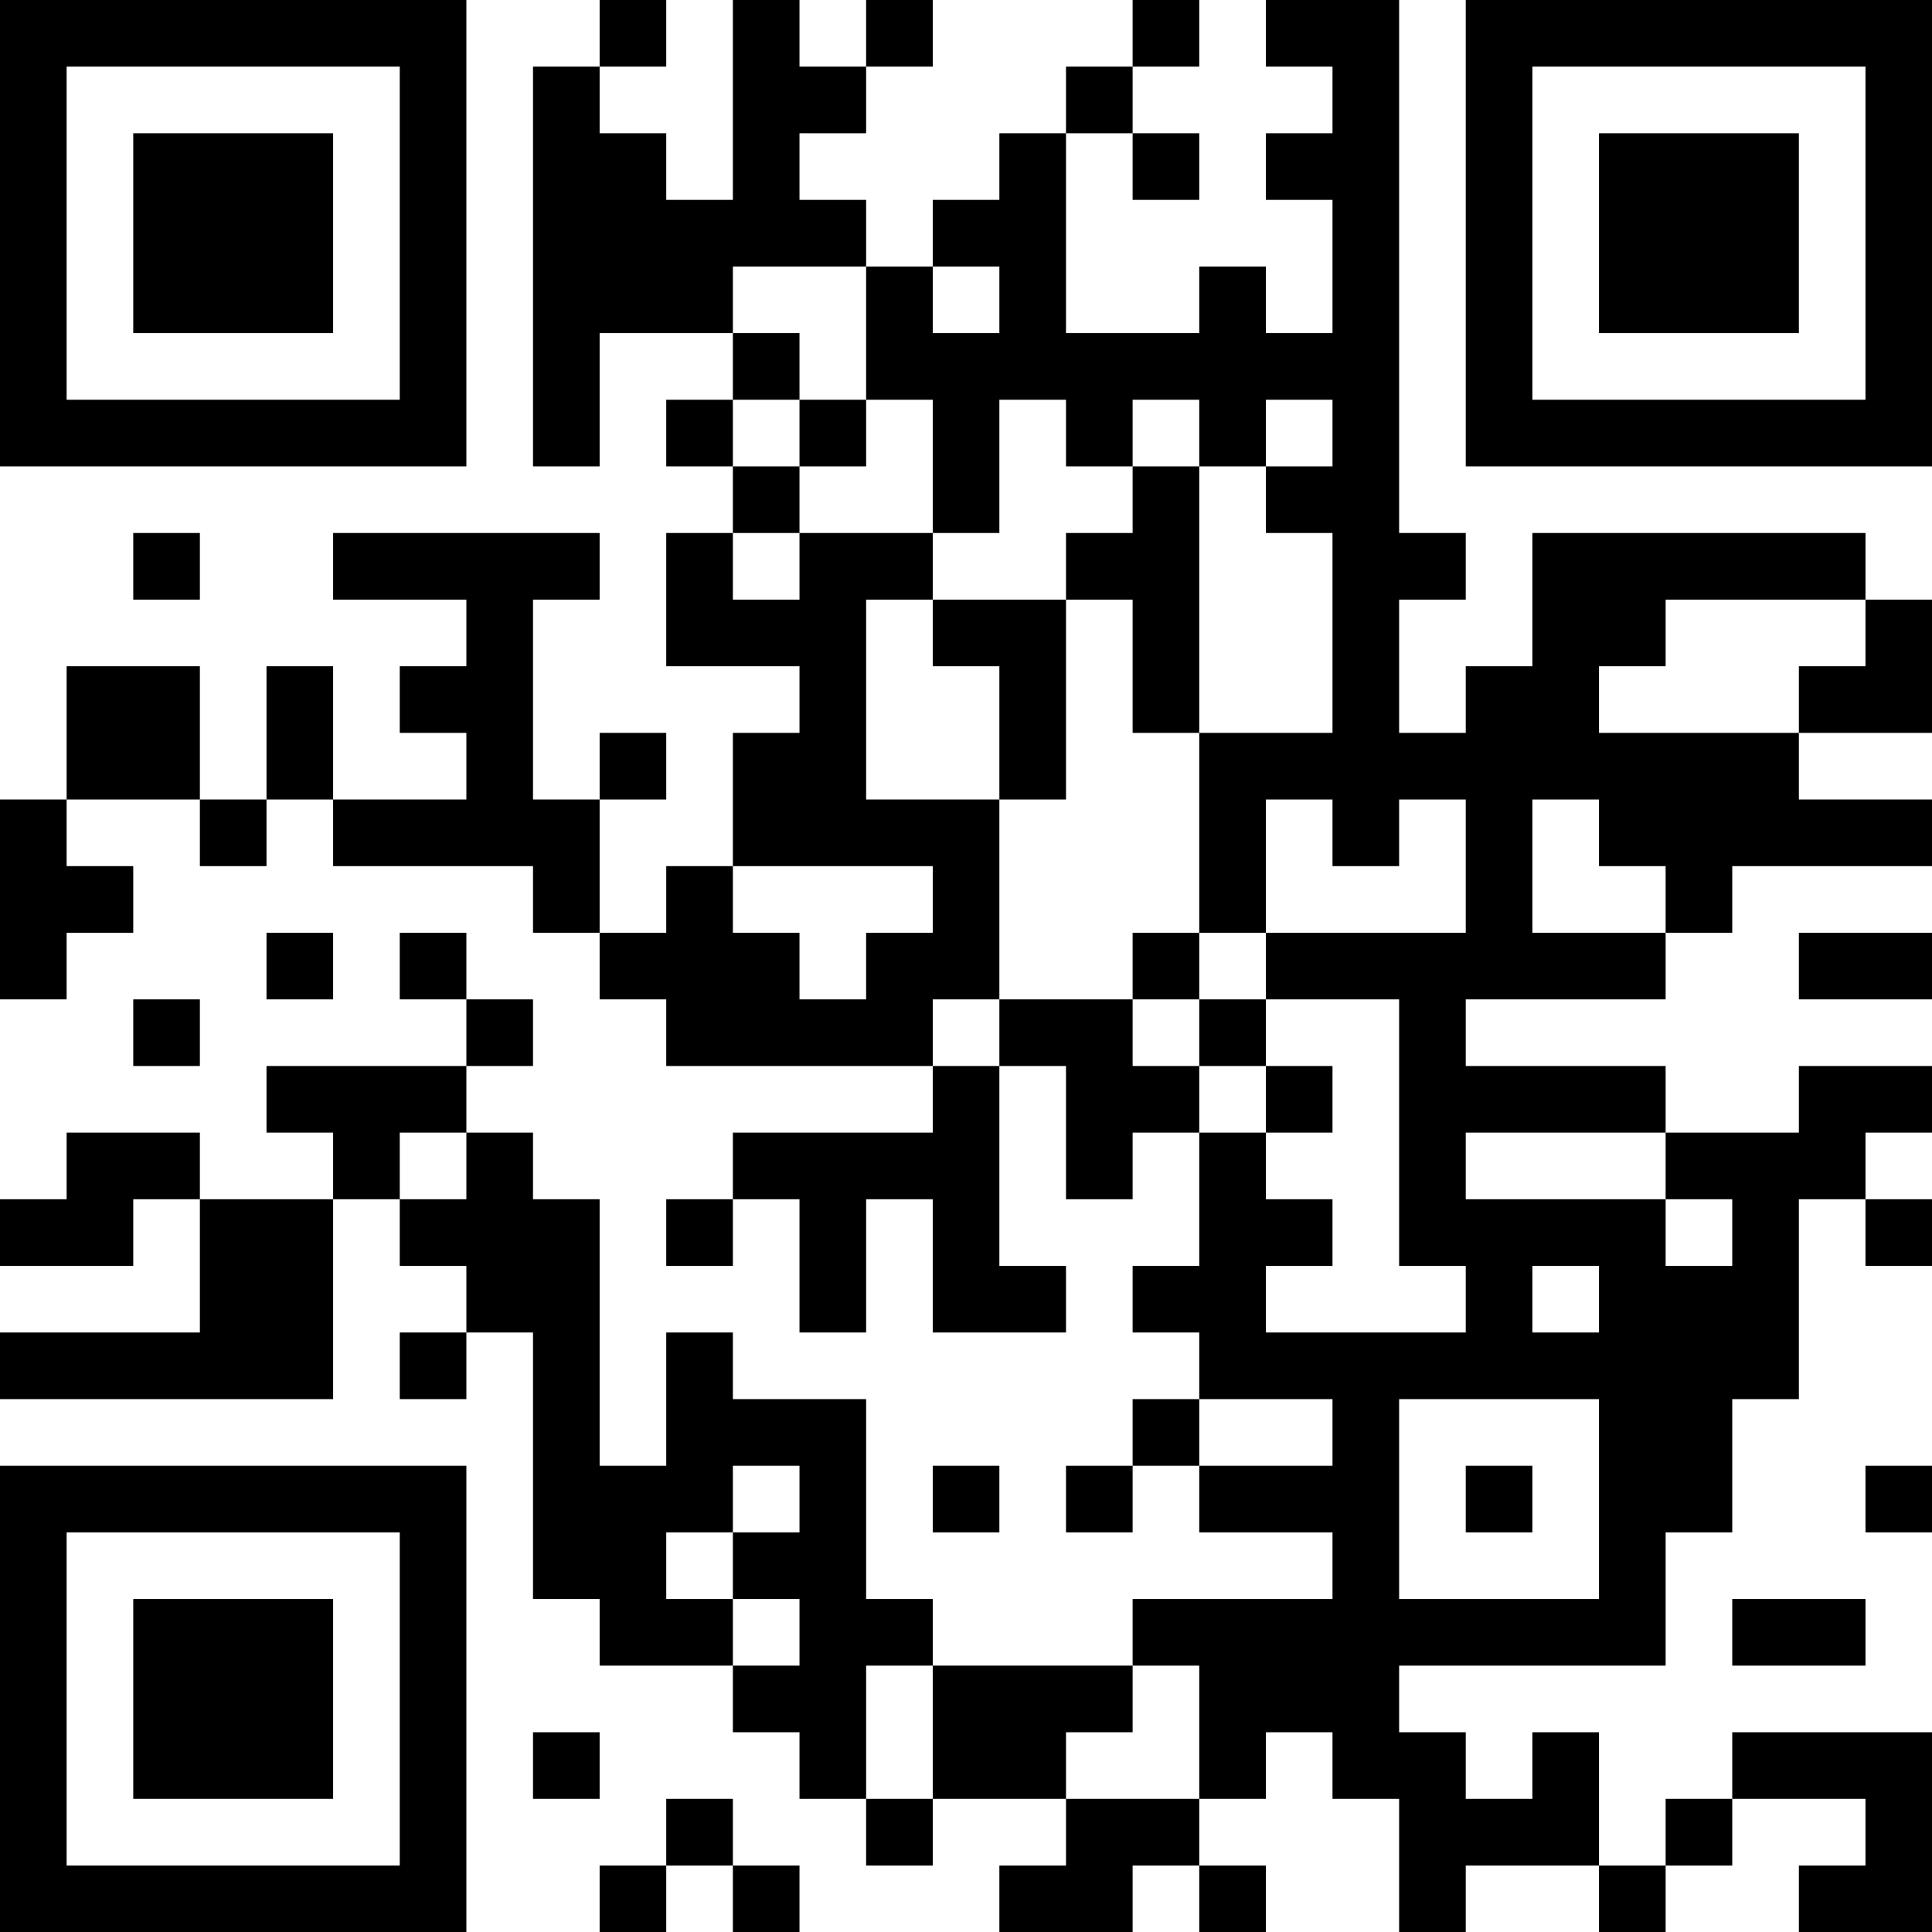 <?xml version="1.0" encoding="UTF-8"?>
<svg xmlns="http://www.w3.org/2000/svg" version="1.1" width="200" height="200" viewBox="0 0 200 200"><rect x="0" y="0" width="200" height="200" fill="#ffffff"/><g transform="scale(6.897)"><g transform="translate(0,0)"><path fill-rule="evenodd" d="M9 0L9 1L8 1L8 7L9 7L9 5L11 5L11 6L10 6L10 7L11 7L11 8L10 8L10 10L12 10L12 11L11 11L11 13L10 13L10 14L9 14L9 12L10 12L10 11L9 11L9 12L8 12L8 9L9 9L9 8L5 8L5 9L7 9L7 10L6 10L6 11L7 11L7 12L5 12L5 10L4 10L4 12L3 12L3 10L1 10L1 12L0 12L0 15L1 15L1 14L2 14L2 13L1 13L1 12L3 12L3 13L4 13L4 12L5 12L5 13L8 13L8 14L9 14L9 15L10 15L10 16L14 16L14 17L11 17L11 18L10 18L10 19L11 19L11 18L12 18L12 20L13 20L13 18L14 18L14 20L16 20L16 19L15 19L15 16L16 16L16 18L17 18L17 17L18 17L18 19L17 19L17 20L18 20L18 21L17 21L17 22L16 22L16 23L17 23L17 22L18 22L18 23L20 23L20 24L17 24L17 25L14 25L14 24L13 24L13 21L11 21L11 20L10 20L10 22L9 22L9 18L8 18L8 17L7 17L7 16L8 16L8 15L7 15L7 14L6 14L6 15L7 15L7 16L4 16L4 17L5 17L5 18L3 18L3 17L1 17L1 18L0 18L0 19L2 19L2 18L3 18L3 20L0 20L0 21L5 21L5 18L6 18L6 19L7 19L7 20L6 20L6 21L7 21L7 20L8 20L8 24L9 24L9 25L11 25L11 26L12 26L12 27L13 27L13 28L14 28L14 27L16 27L16 28L15 28L15 29L17 29L17 28L18 28L18 29L19 29L19 28L18 28L18 27L19 27L19 26L20 26L20 27L21 27L21 29L22 29L22 28L24 28L24 29L25 29L25 28L26 28L26 27L28 27L28 28L27 28L27 29L29 29L29 26L26 26L26 27L25 27L25 28L24 28L24 26L23 26L23 27L22 27L22 26L21 26L21 25L25 25L25 23L26 23L26 21L27 21L27 18L28 18L28 19L29 19L29 18L28 18L28 17L29 17L29 16L27 16L27 17L25 17L25 16L22 16L22 15L25 15L25 14L26 14L26 13L29 13L29 12L27 12L27 11L29 11L29 9L28 9L28 8L23 8L23 10L22 10L22 11L21 11L21 9L22 9L22 8L21 8L21 0L19 0L19 1L20 1L20 2L19 2L19 3L20 3L20 5L19 5L19 4L18 4L18 5L16 5L16 2L17 2L17 3L18 3L18 2L17 2L17 1L18 1L18 0L17 0L17 1L16 1L16 2L15 2L15 3L14 3L14 4L13 4L13 3L12 3L12 2L13 2L13 1L14 1L14 0L13 0L13 1L12 1L12 0L11 0L11 3L10 3L10 2L9 2L9 1L10 1L10 0ZM11 4L11 5L12 5L12 6L11 6L11 7L12 7L12 8L11 8L11 9L12 9L12 8L14 8L14 9L13 9L13 12L15 12L15 15L14 15L14 16L15 16L15 15L17 15L17 16L18 16L18 17L19 17L19 18L20 18L20 19L19 19L19 20L22 20L22 19L21 19L21 15L19 15L19 14L22 14L22 12L21 12L21 13L20 13L20 12L19 12L19 14L18 14L18 11L20 11L20 8L19 8L19 7L20 7L20 6L19 6L19 7L18 7L18 6L17 6L17 7L16 7L16 6L15 6L15 8L14 8L14 6L13 6L13 4ZM14 4L14 5L15 5L15 4ZM12 6L12 7L13 7L13 6ZM17 7L17 8L16 8L16 9L14 9L14 10L15 10L15 12L16 12L16 9L17 9L17 11L18 11L18 7ZM2 8L2 9L3 9L3 8ZM25 9L25 10L24 10L24 11L27 11L27 10L28 10L28 9ZM23 12L23 14L25 14L25 13L24 13L24 12ZM11 13L11 14L12 14L12 15L13 15L13 14L14 14L14 13ZM4 14L4 15L5 15L5 14ZM17 14L17 15L18 15L18 16L19 16L19 17L20 17L20 16L19 16L19 15L18 15L18 14ZM27 14L27 15L29 15L29 14ZM2 15L2 16L3 16L3 15ZM6 17L6 18L7 18L7 17ZM22 17L22 18L25 18L25 19L26 19L26 18L25 18L25 17ZM23 19L23 20L24 20L24 19ZM18 21L18 22L20 22L20 21ZM21 21L21 24L24 24L24 21ZM11 22L11 23L10 23L10 24L11 24L11 25L12 25L12 24L11 24L11 23L12 23L12 22ZM14 22L14 23L15 23L15 22ZM22 22L22 23L23 23L23 22ZM28 22L28 23L29 23L29 22ZM26 24L26 25L28 25L28 24ZM13 25L13 27L14 27L14 25ZM17 25L17 26L16 26L16 27L18 27L18 25ZM8 26L8 27L9 27L9 26ZM10 27L10 28L9 28L9 29L10 29L10 28L11 28L11 29L12 29L12 28L11 28L11 27ZM0 0L0 7L7 7L7 0ZM1 1L1 6L6 6L6 1ZM2 2L2 5L5 5L5 2ZM22 0L22 7L29 7L29 0ZM23 1L23 6L28 6L28 1ZM24 2L24 5L27 5L27 2ZM0 22L0 29L7 29L7 22ZM1 23L1 28L6 28L6 23ZM2 24L2 27L5 27L5 24Z" fill="#000000"/></g></g></svg>
